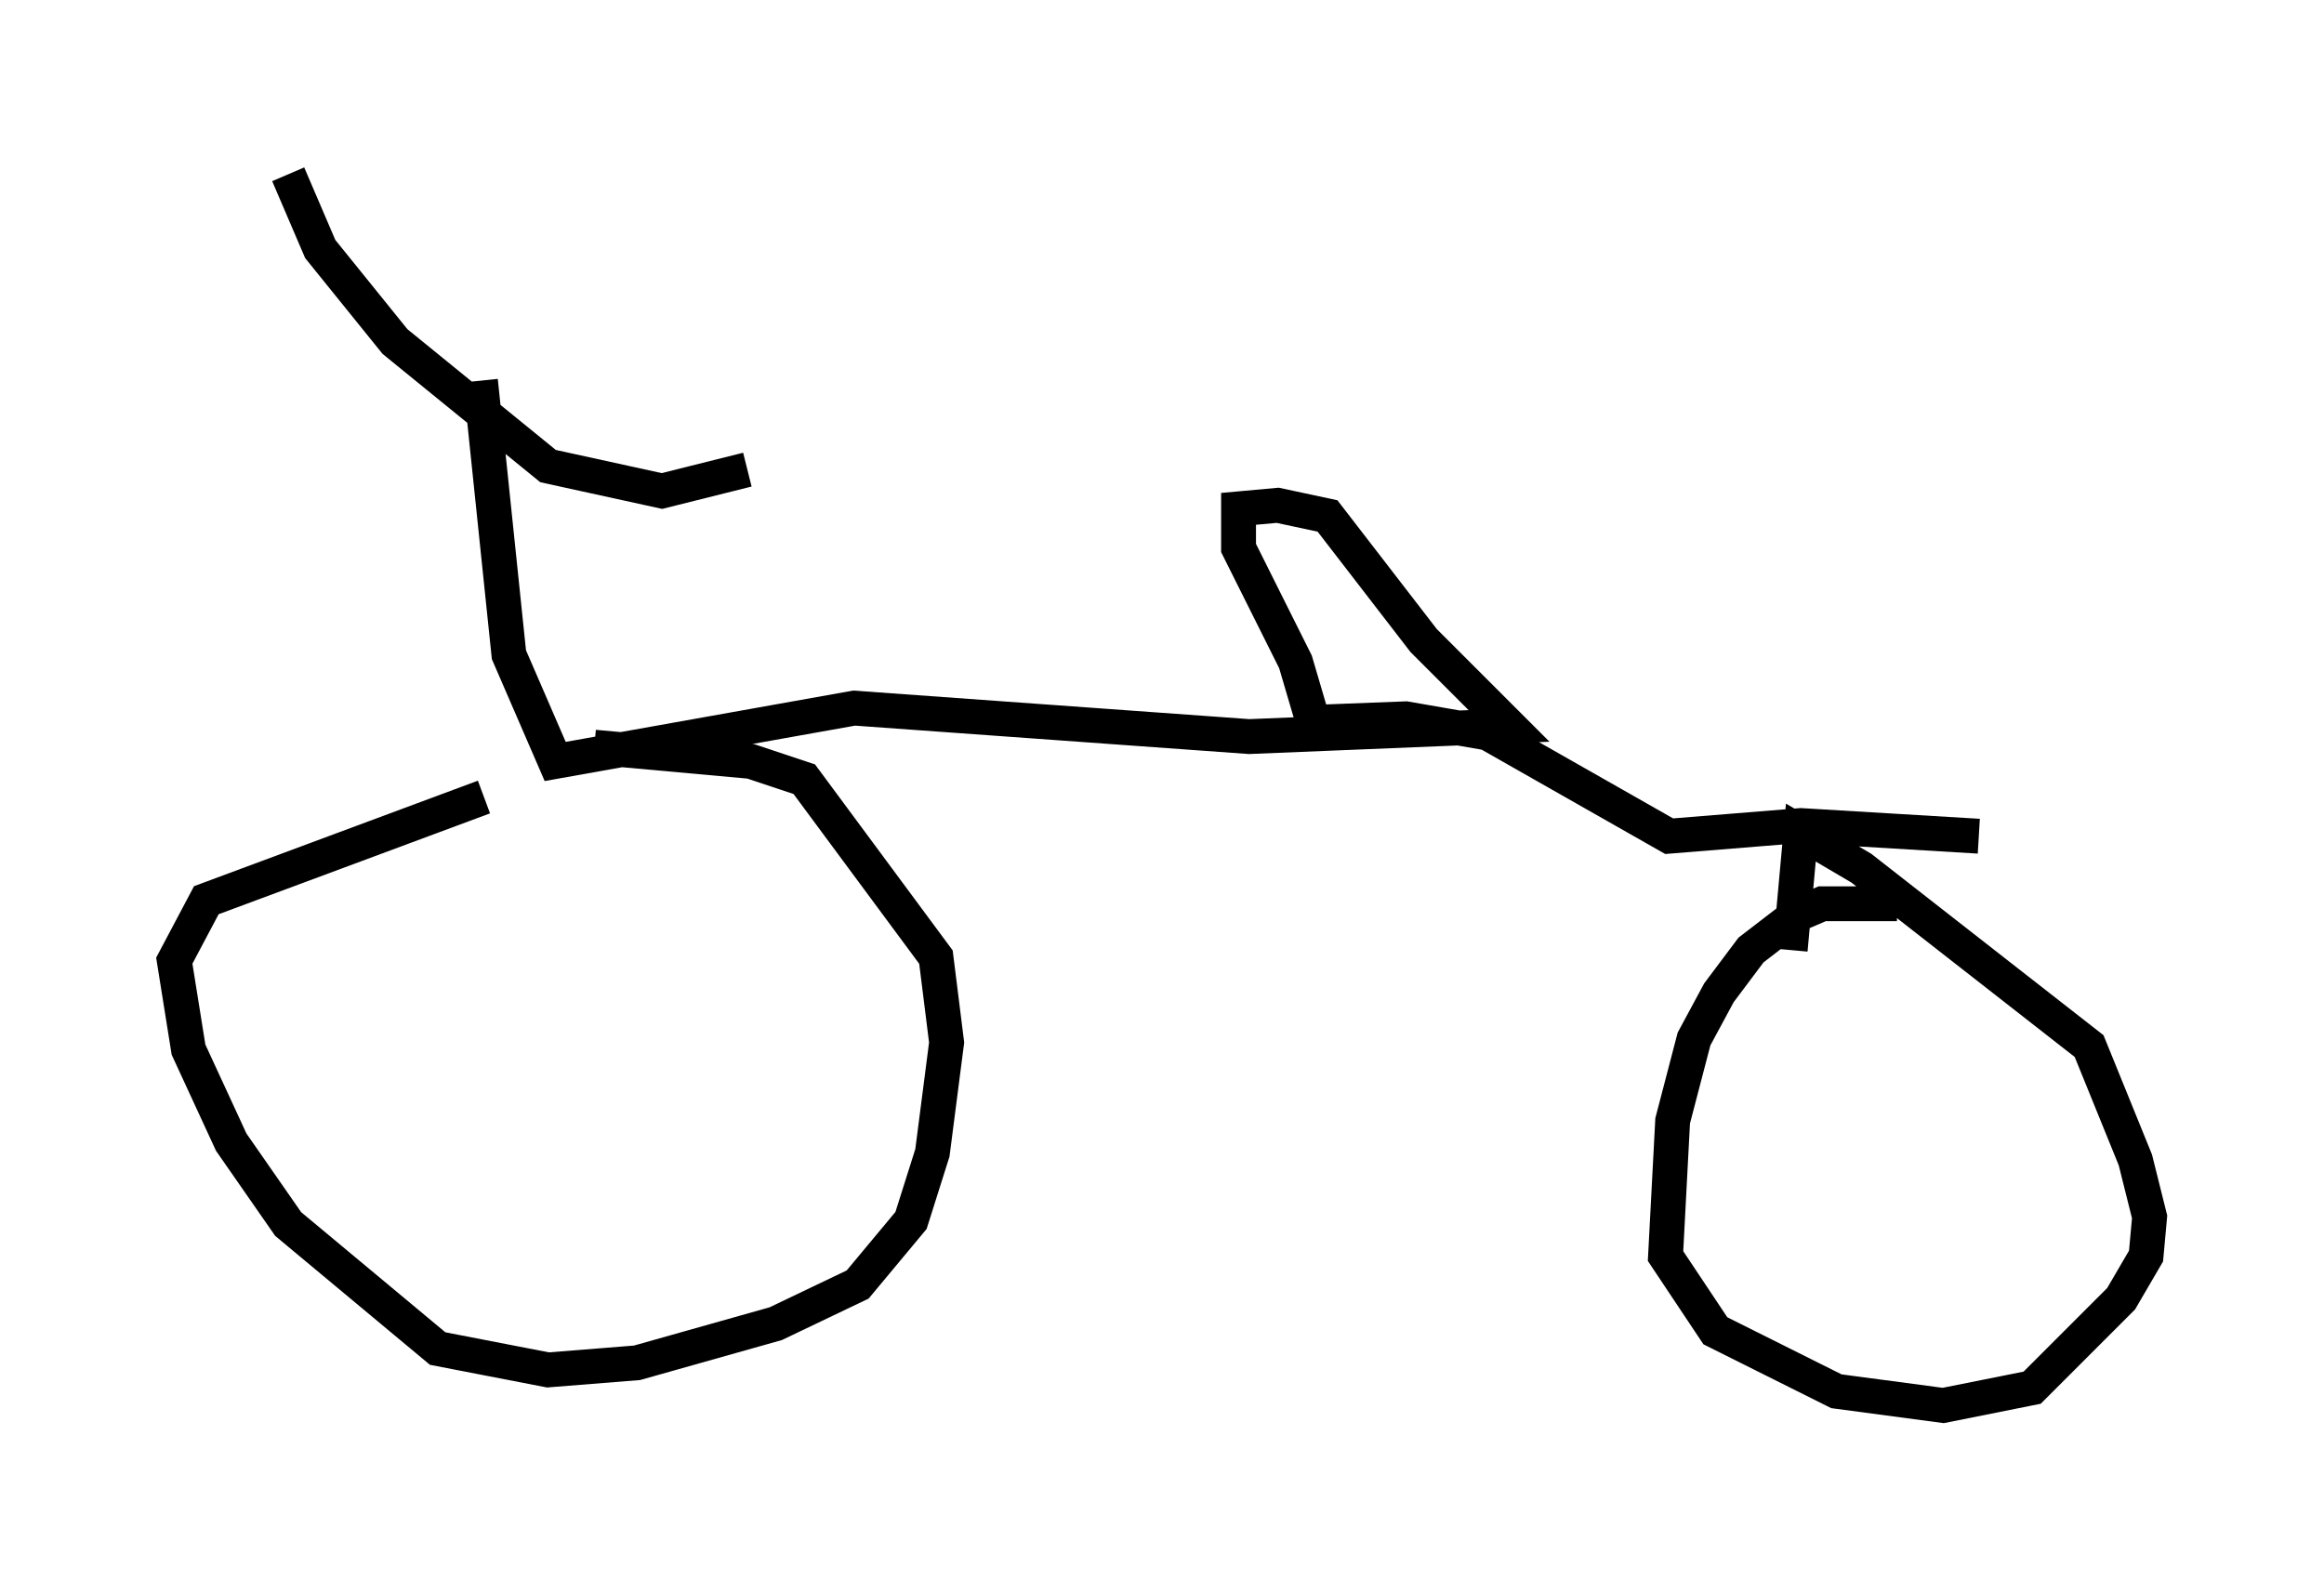 <?xml version="1.0" encoding="utf-8" ?>
<svg baseProfile="full" height="45.321" version="1.1" width="66.657" xmlns="http://www.w3.org/2000/svg" xmlns:ev="http://www.w3.org/2001/xml-events" xmlns:xlink="http://www.w3.org/1999/xlink"><defs /><rect fill="white" height="45.321" width="66.657" x="0" y="0" /><path d="M17.352, 22.15 m-3.471, 0.715 l-7.963, 2.96 -0.919, 1.735 l0.408, 2.552 1.225, 2.654 l1.633, 2.348 4.288, 3.573 l3.165, 0.613 2.552, -0.204 l3.981, -1.123 2.348, -1.123 l1.531, -1.838 0.613, -1.94 l0.408, -3.165 -0.306, -2.45 l-3.777, -5.104 -1.531, -0.51 l-4.492, -0.408 m37.363, 4.492 l-2.144, 0.0 -0.715, 0.306 l-1.327, 1.021 -0.919, 1.225 l-0.715, 1.327 -0.613, 2.348 l-0.204, 3.879 1.429, 2.144 l3.471, 1.735 3.063, 0.408 l2.552, -0.51 2.552, -2.552 l0.715, -1.225 0.102, -1.123 l-0.408, -1.633 -1.327, -3.267 l-6.533, -5.104 -1.735, -1.021 l-0.306, 3.369 m-43.08, -22.254 l0.919, 2.144 2.144, 2.654 l4.39, 3.573 3.267, 0.715 l2.45, -0.613 m-7.656, -2.552 l0.817, 7.861 1.327, 3.063 l8.575, -1.531 11.331, 0.817 l7.452, -0.306 -2.45, -2.45 l-2.756, -3.573 -1.429, -0.306 l-1.123, 0.102 0.0, 1.123 l1.633, 3.267 0.51, 1.735 l2.654, -0.102 2.348, 0.408 l5.206, 2.96 3.777, -0.306 l5.104, 0.306 " fill="none" stroke="black" stroke-width="1" /></svg>
